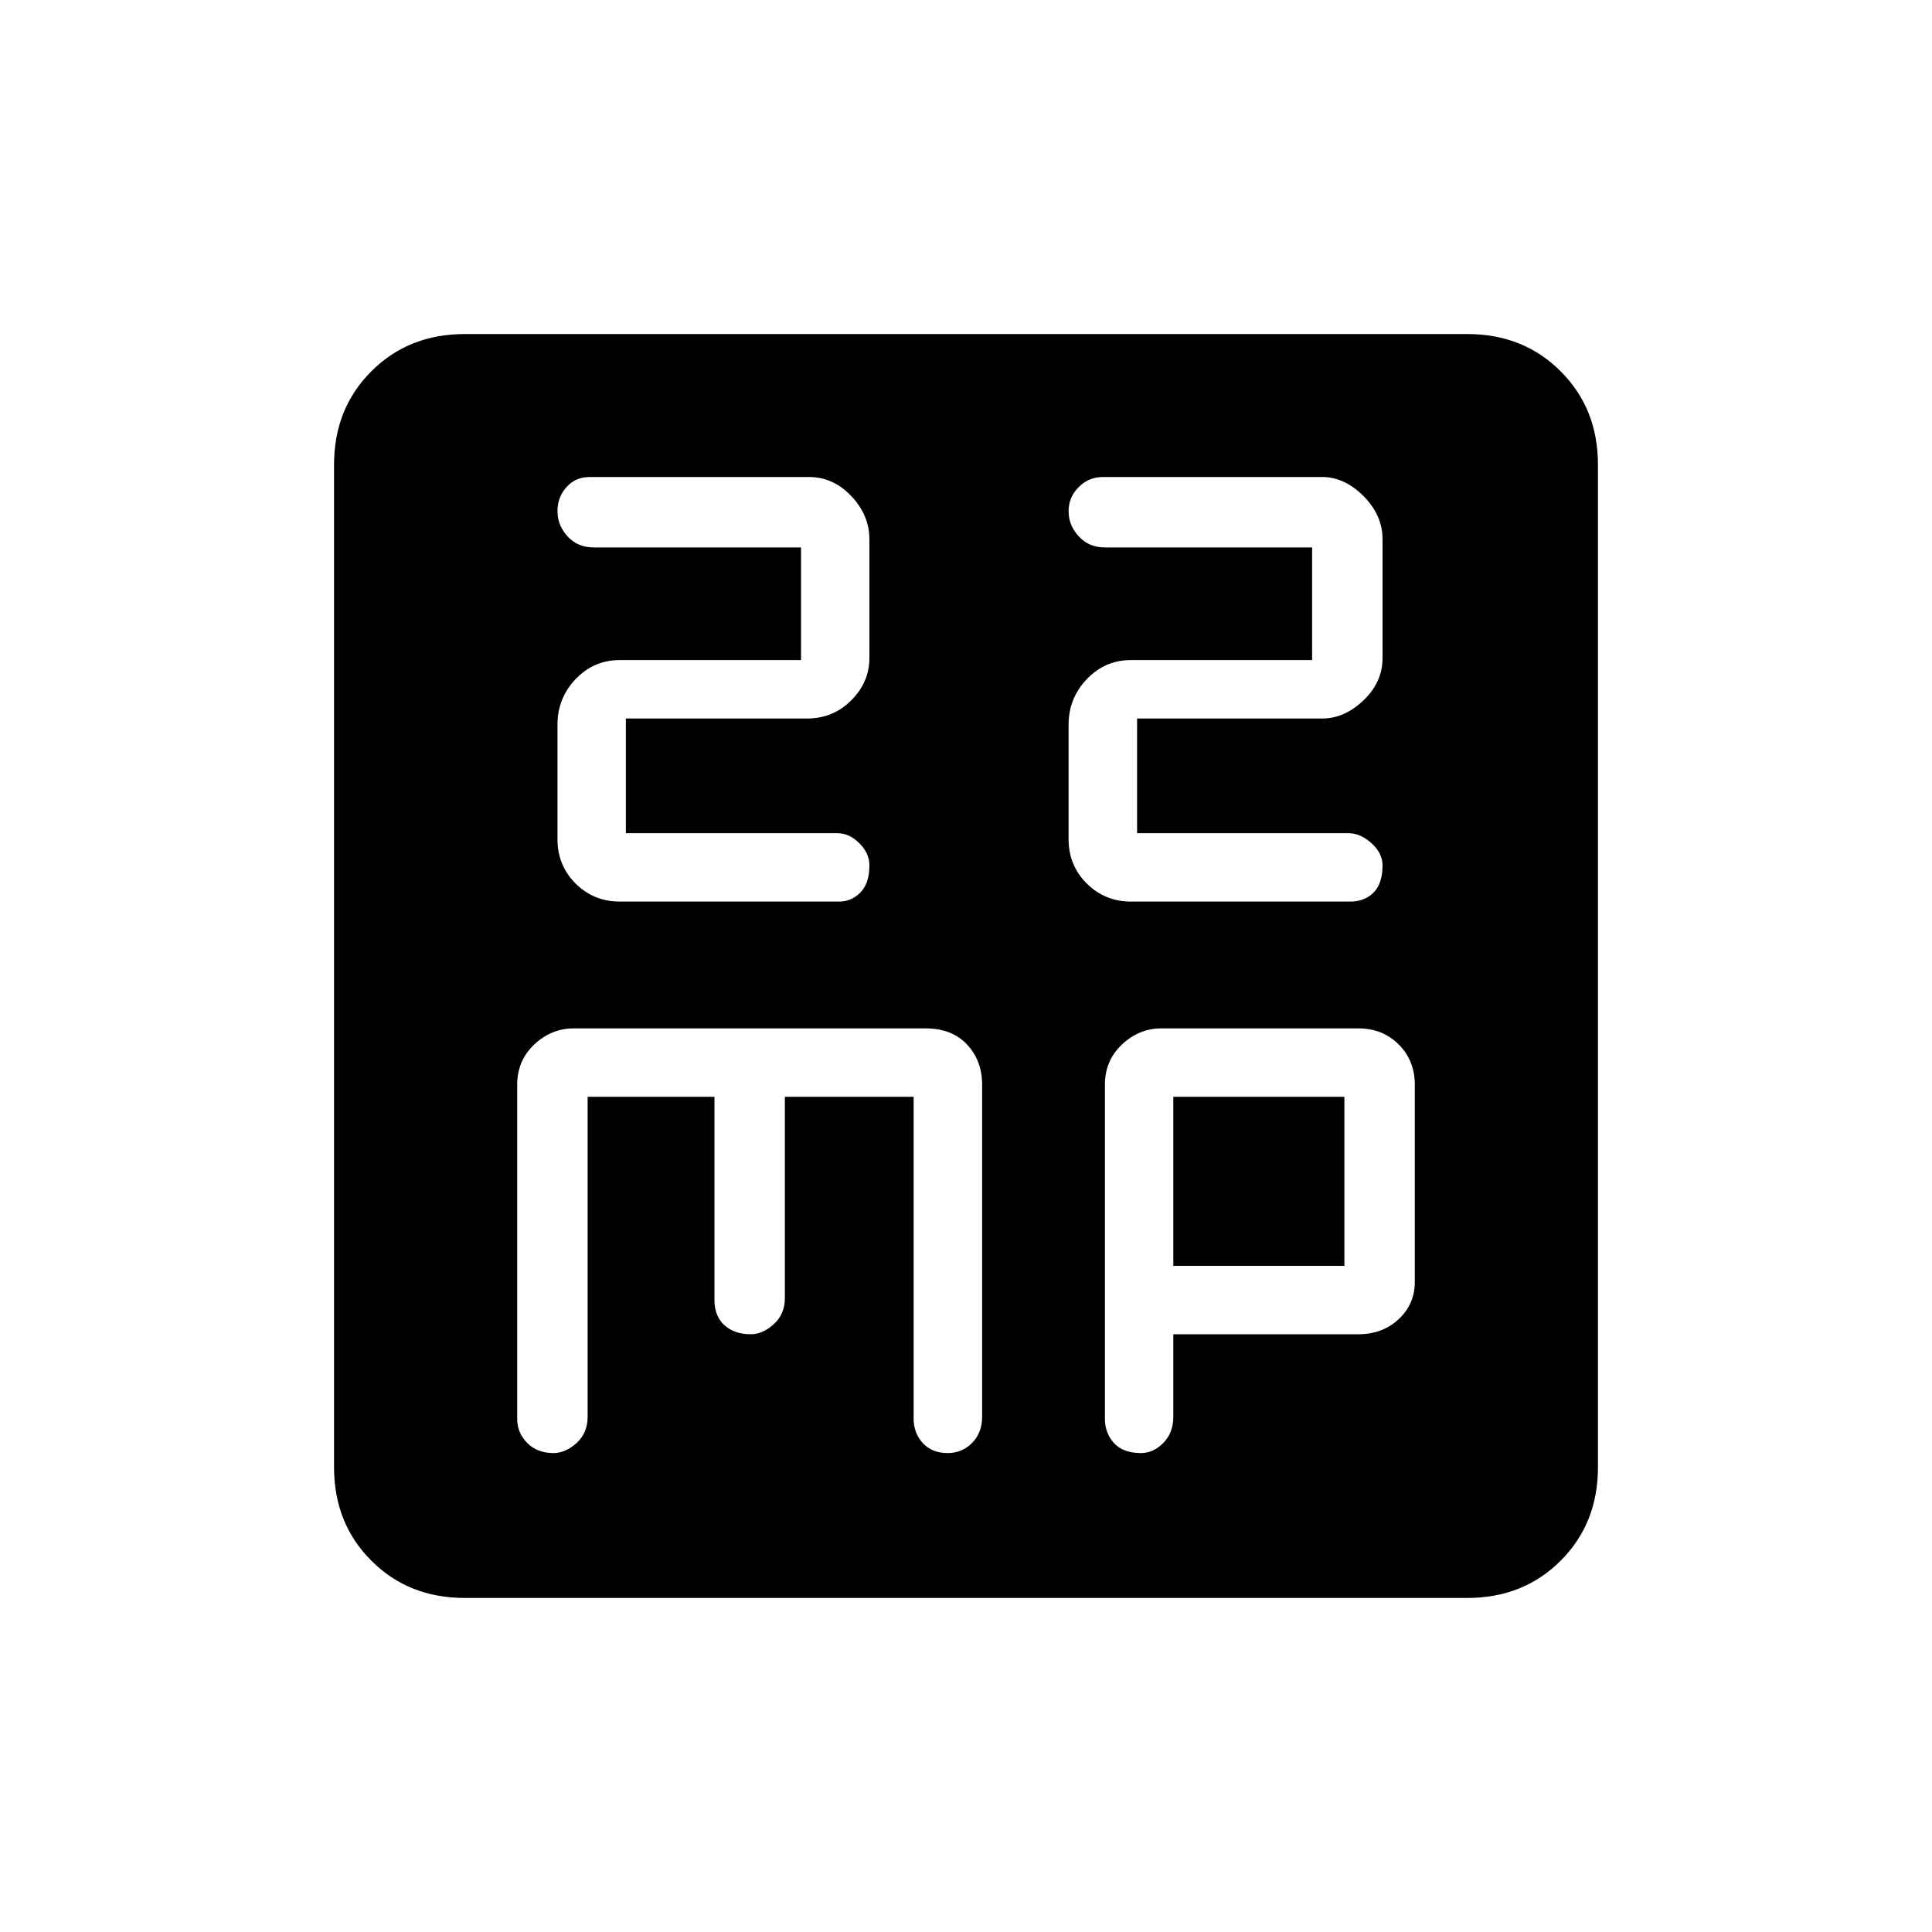 <svg xmlns="http://www.w3.org/2000/svg" height="20" width="20"><path d="M6.417 9.333h2.271q.124 0 .218-.093Q9 9.146 9 8.958q0-.125-.104-.229-.104-.104-.229-.104H6.479V7.438h1.875q.271 0 .458-.188Q9 7.062 9 6.812V5.583q0-.25-.188-.448-.187-.197-.437-.197H6.104q-.146 0-.239.104-.094.104-.094.25 0 .146.104.26.104.115.271.115h2.146v1.166H6.417q-.271 0-.459.198-.187.198-.187.469v1.188q0 .27.187.458.188.187.459.187Zm5.291 0h2.271q.146 0 .24-.093.093-.094.093-.282 0-.125-.114-.229-.115-.104-.24-.104h-2.187V7.438h1.917q.229 0 .427-.188.197-.188.197-.438V5.583q0-.25-.197-.448-.198-.197-.427-.197h-2.271q-.146 0-.25.104-.105.104-.105.25 0 .146.105.26.104.115.271.115h2.145v1.166h-1.875q-.27 0-.458.198t-.188.469v1.188q0 .27.188.458.188.187.458.187Zm-6.896 7.209q-.583 0-.968-.386-.386-.385-.386-.968V4.812q0-.583.386-.968.385-.386.968-.386h10.376q.583 0 .968.386.386.385.386.968v10.376q0 .583-.386.968-.385.386-.968.386Zm.917-1.5q.125 0 .24-.104.114-.105.114-.271v-3.313h1.313v2.104q0 .167.104.261.104.093.271.093.125 0 .239-.104.115-.104.115-.27v-2.084h1.333v3.334q0 .145.094.25.094.104.26.104.146 0 .25-.104.105-.105.105-.271v-3.438q0-.25-.157-.417-.156-.166-.427-.166H5.938q-.23 0-.407.166-.177.167-.177.417v3.459q0 .145.104.25.104.104.271.104Zm6.083 0q.126 0 .23-.104.104-.105.104-.271v-.855h1.916q.25 0 .417-.156.167-.156.167-.385v-2.042q0-.25-.167-.417-.167-.166-.417-.166h-2.041q-.229 0-.406.166-.177.167-.177.417v3.459q0 .145.093.25.094.104.281.104Zm.334-3.688h1.771v1.75h-1.771Z"/></svg>